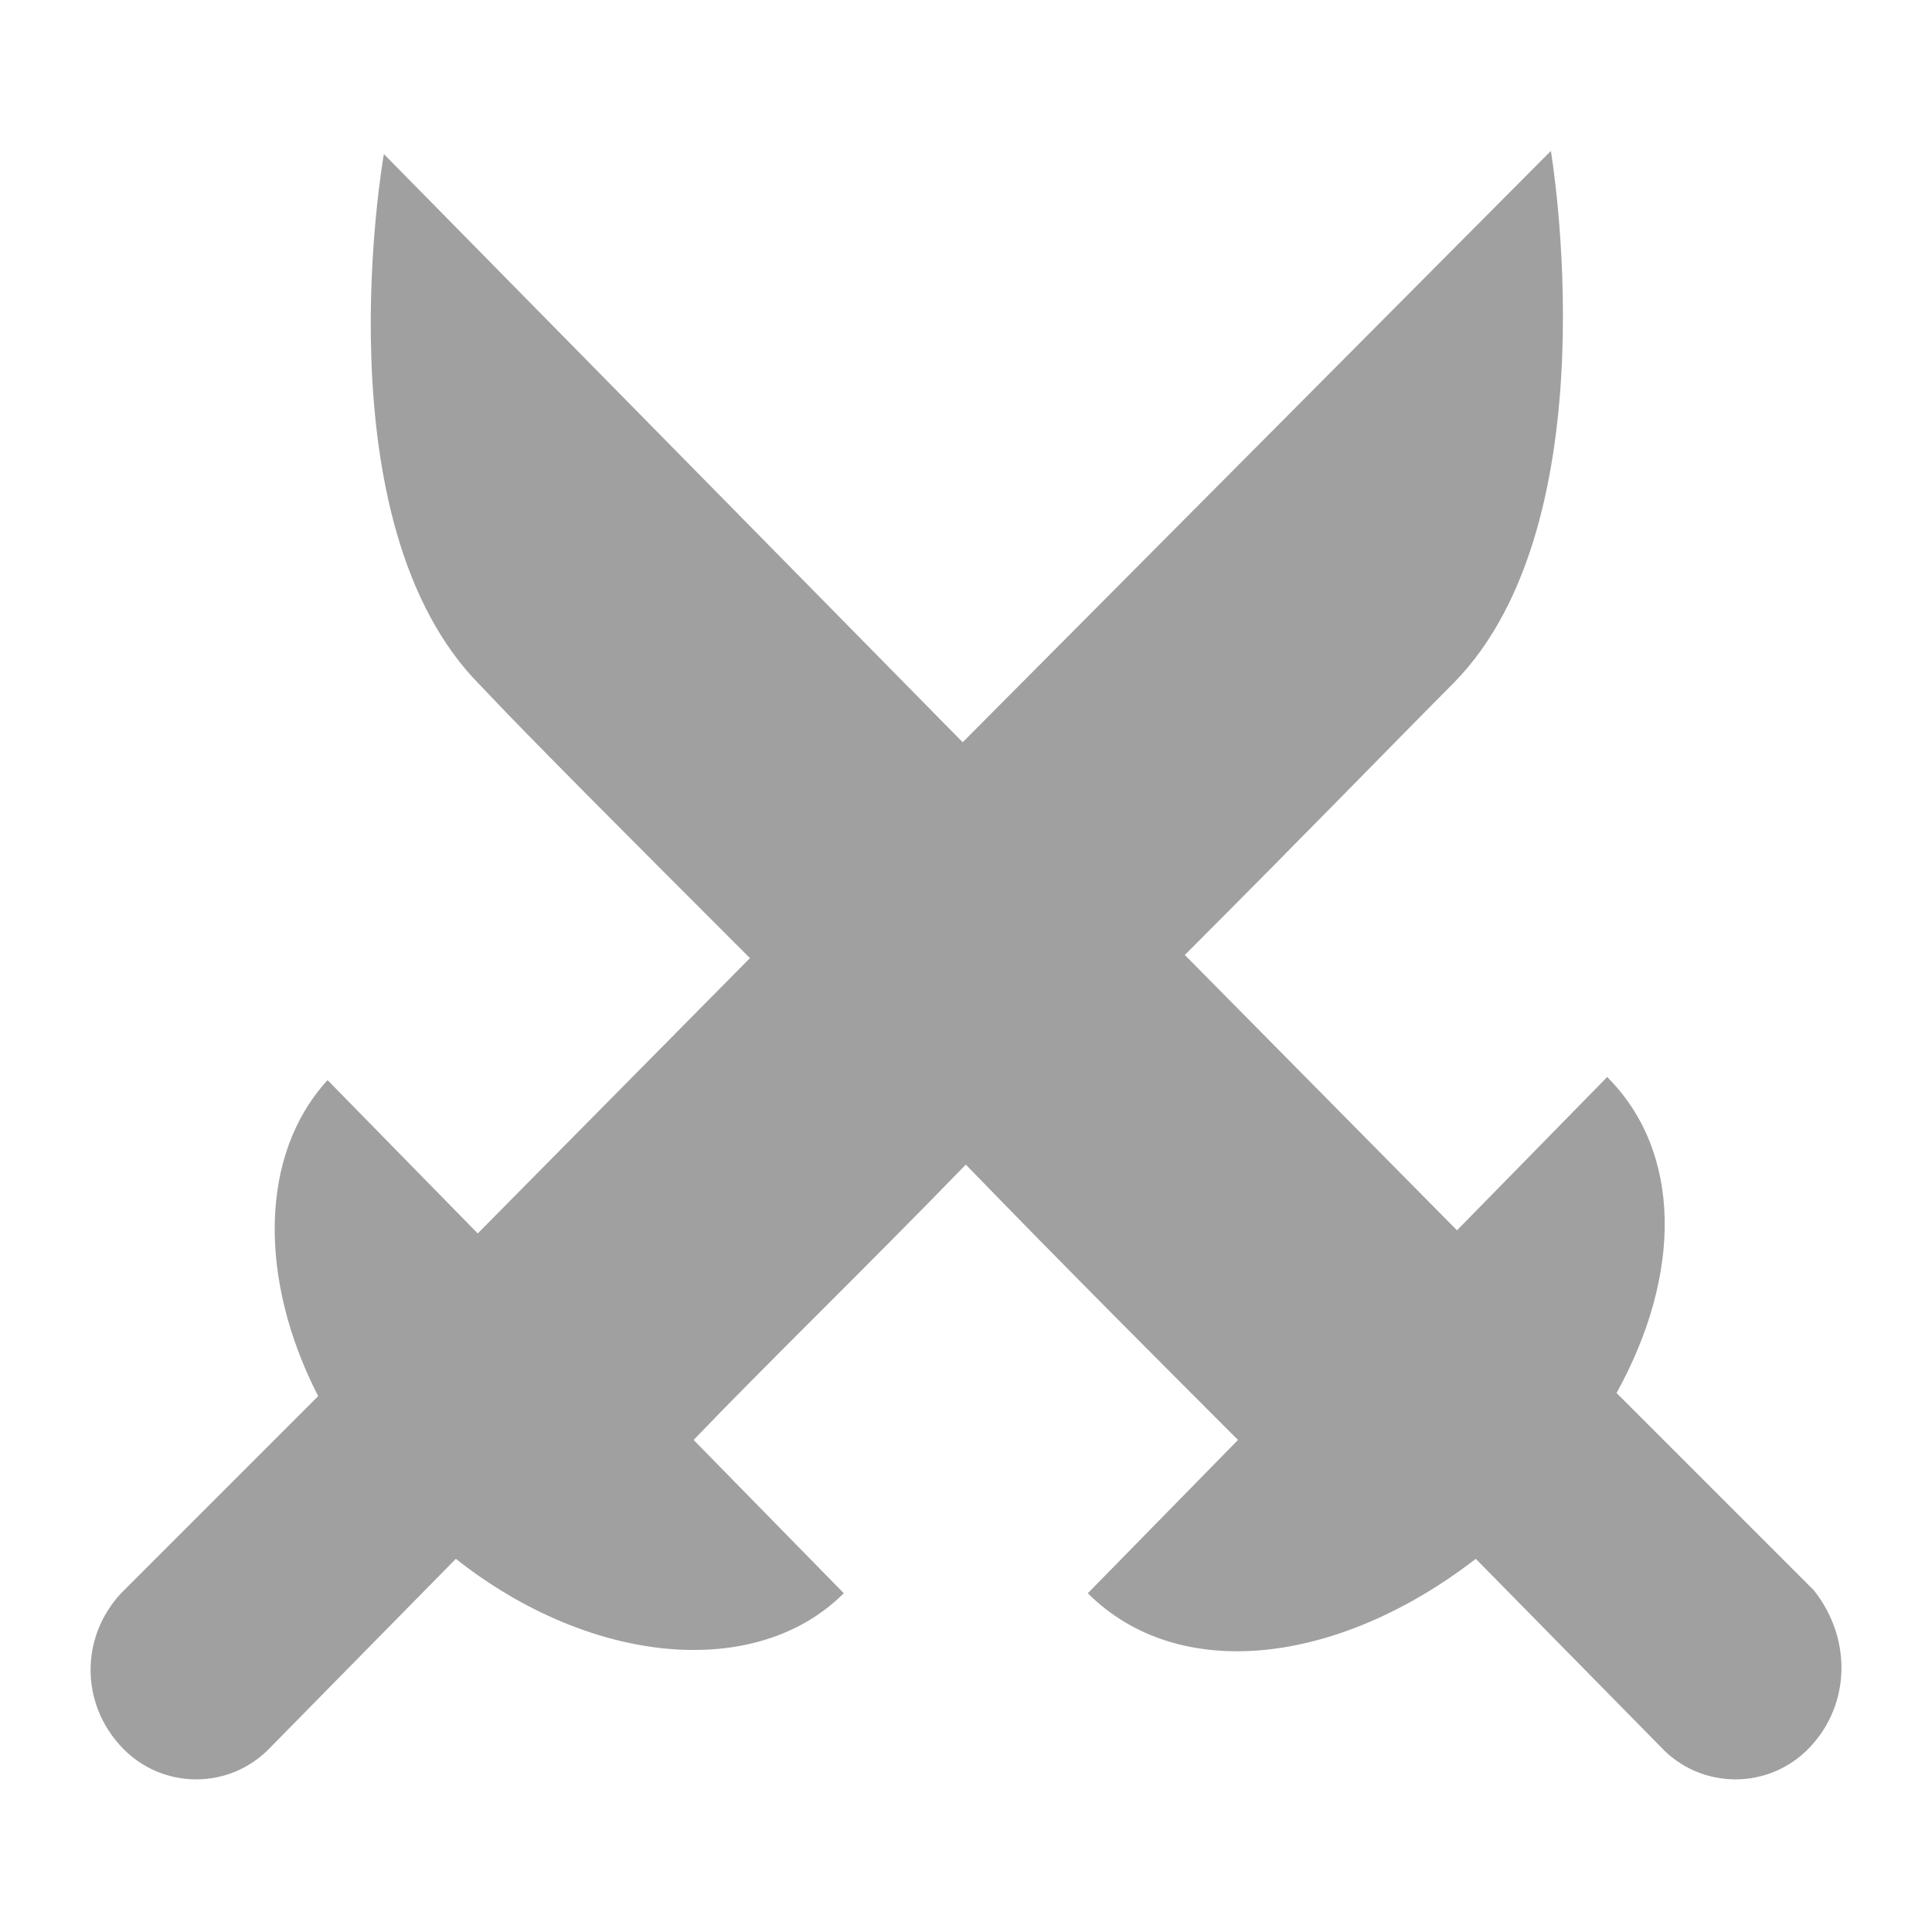<svg width="58" height="58" viewBox="0 0 58 58" fill="none" xmlns="http://www.w3.org/2000/svg">
<path d="M54.354 52.432C53.133 53.747 51.066 53.747 49.845 52.432L44.304 46.797C40.171 49.99 35.381 50.554 32.657 47.83L37.166 43.228C34.911 40.974 32 38.062 28.994 34.962C25.989 38.062 22.983 40.974 20.823 43.228L25.331 47.83C22.701 50.46 17.723 49.99 13.685 46.797L8.143 52.432C6.922 53.747 4.856 53.747 3.635 52.432C2.414 51.117 2.414 49.145 3.635 47.83L9.552 41.913C7.767 38.438 7.767 34.681 9.834 32.426L14.342 37.029L22.514 28.763C18.944 25.194 15.845 22.095 14.436 20.592C9.552 15.708 11.524 4.625 11.524 4.625L28.9 22.283L46.558 4.531C46.558 4.531 48.436 15.614 43.646 20.498C42.144 22.001 39.044 25.194 35.569 28.669L43.74 36.935L48.249 32.333C50.503 34.587 50.503 38.25 48.53 41.819L54.448 47.736C55.575 49.145 55.575 51.117 54.354 52.432Z" fill="#A0A0A0"/>
</svg>
